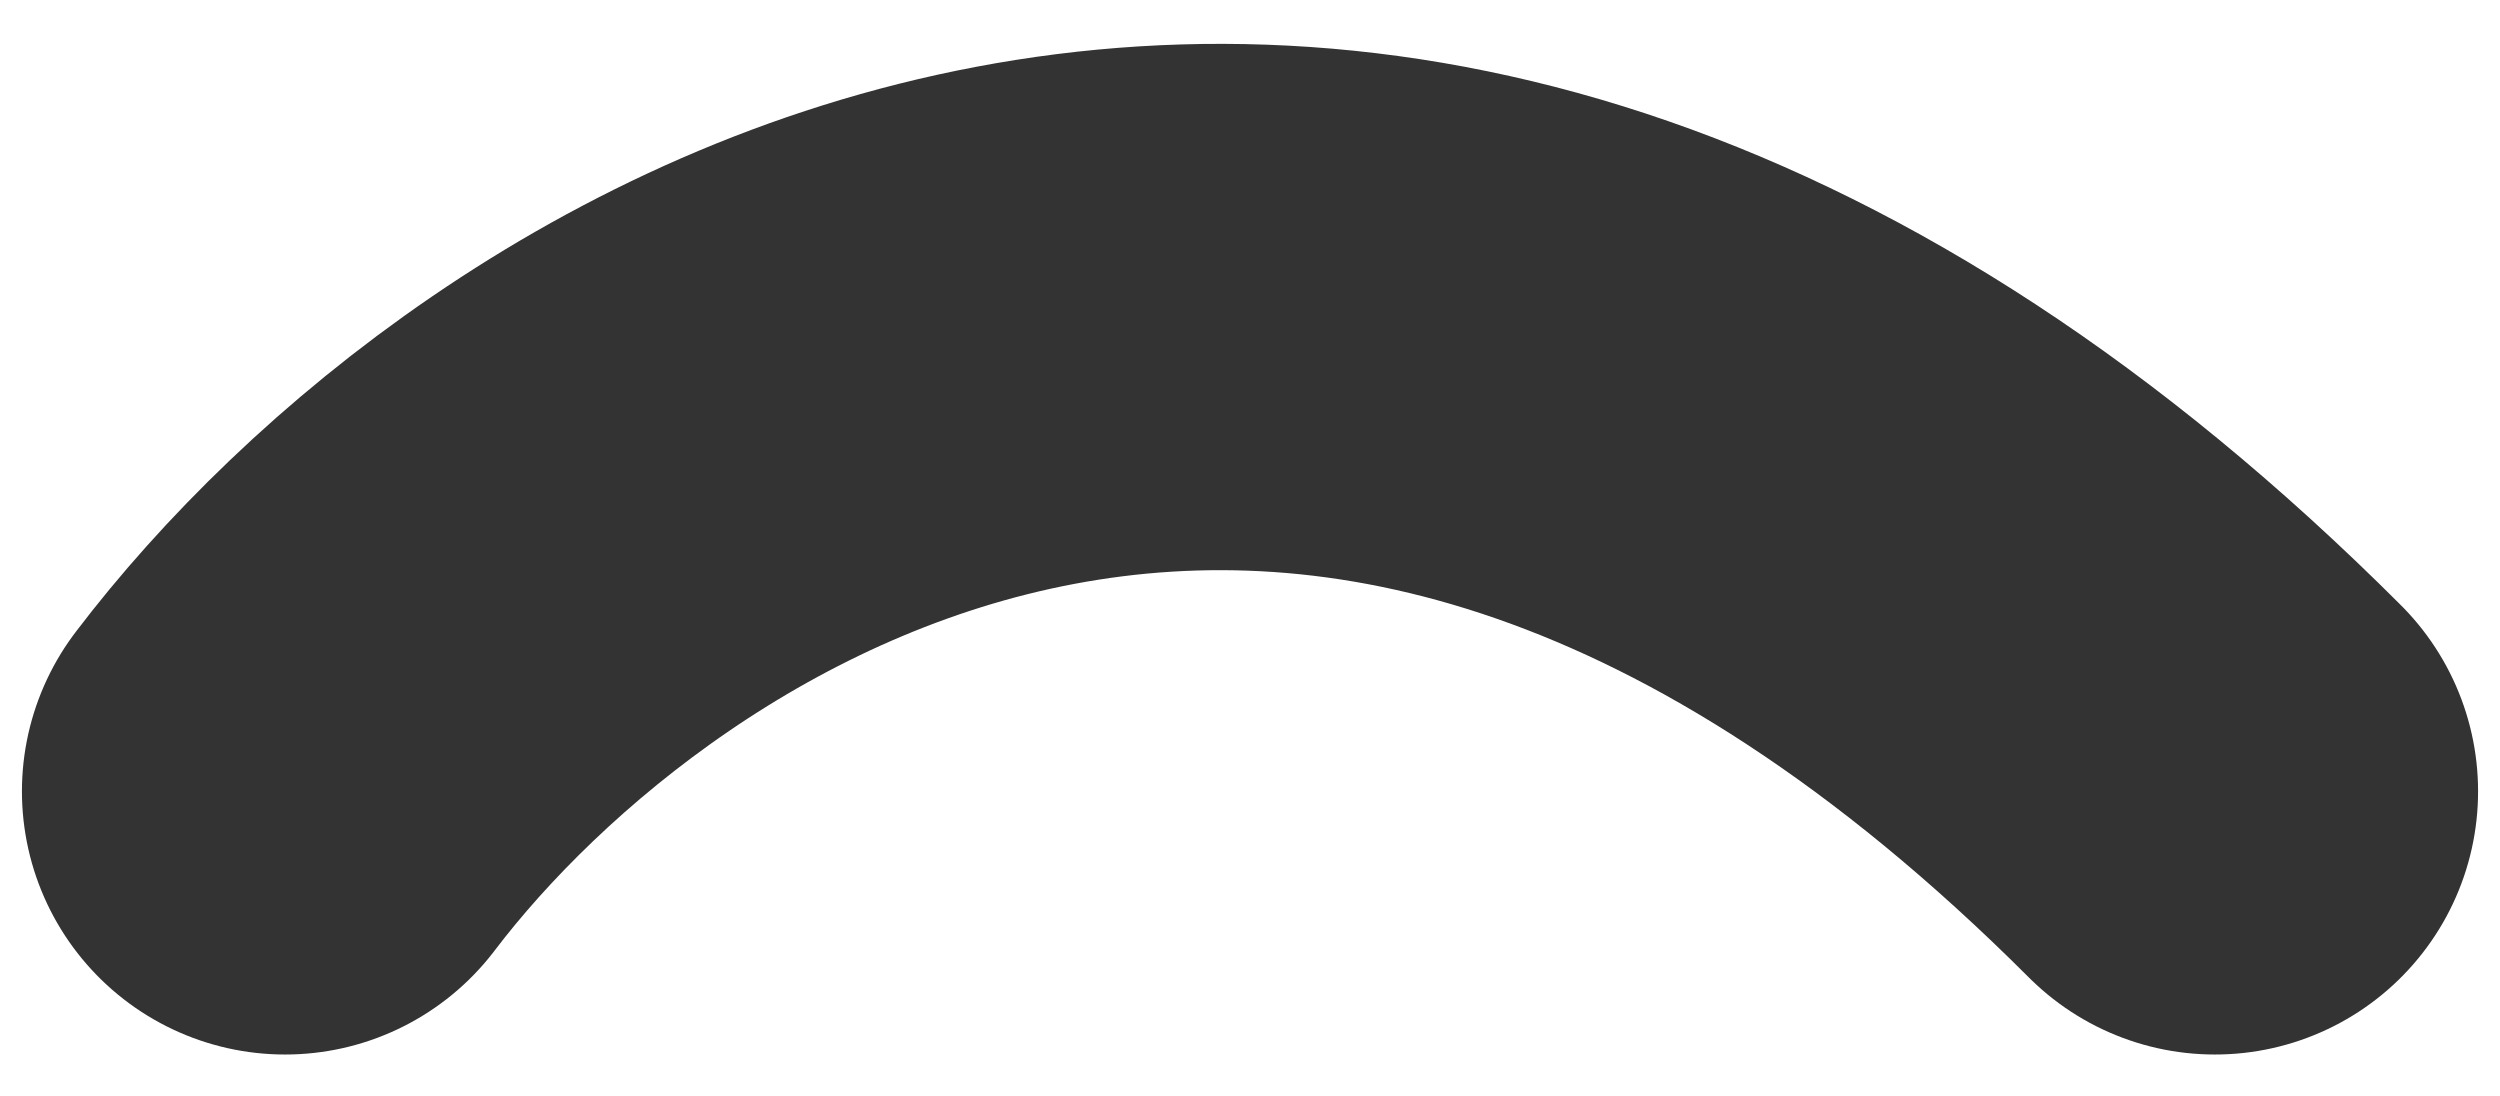 <svg width="57" height="25" viewBox="0 0 57 25" fill="none" xmlns="http://www.w3.org/2000/svg">
<path d="M6.5 18.043C12.833 9.71 30.5 -1.957 50.5 18.043" stroke="#333333" stroke-width="12" stroke-linecap="round"/>
</svg>
